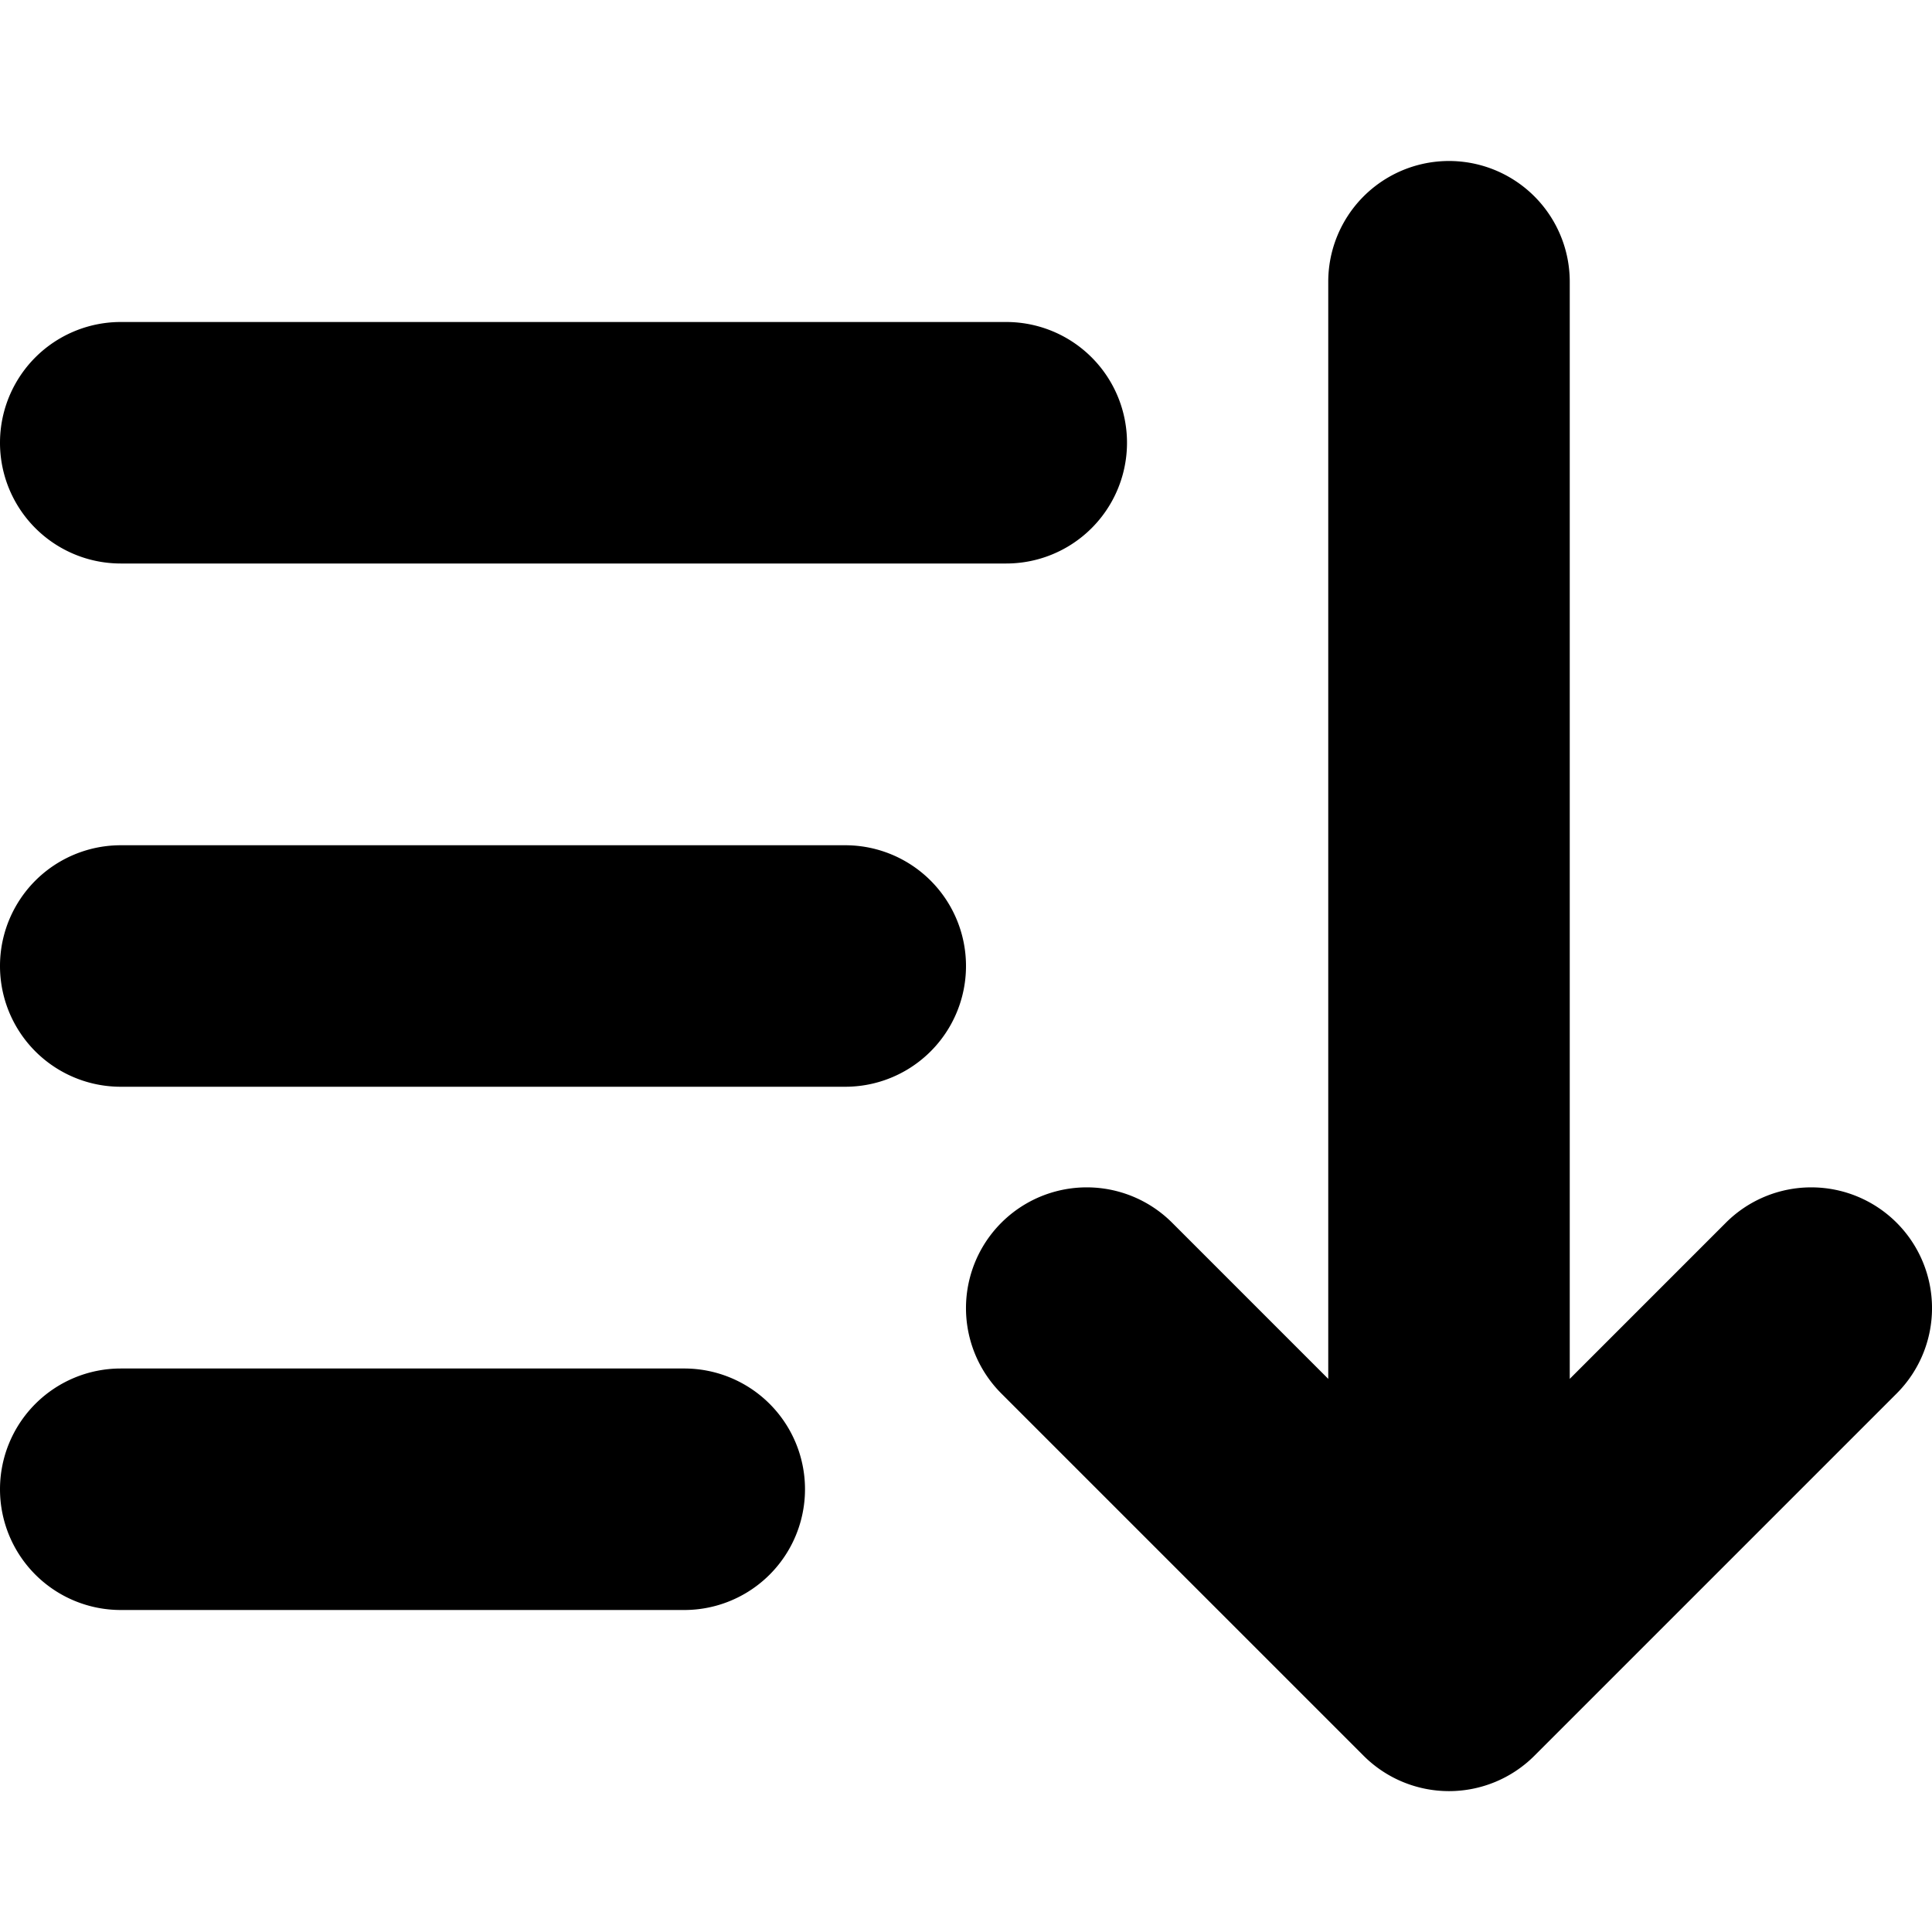 <svg xmlns="http://www.w3.org/2000/svg" fill="currentColor" viewBox="0 0 96 96">
  <path fill="#000" d="M94.243 60.757a6 6 0 0 0-8.486 0L78 68.515V14a6 6 0 0 0-12 0v54.515l-7.757-7.758a6 6 0 0 0-8.486 8.486l18 18a6.002 6.002 0 0 0 8.486 0l18-18a6 6 0 0 0 0-8.486ZM6 28a6 6 0 0 1 0-12h44a6 6 0 0 1 0 12H6ZM0 74a6 6 0 0 0 6 6h28a6 6 0 0 0 0-12H6a6 6 0 0 0-6 6Zm6-20a6 6 0 0 1 0-12h36a6 6 0 0 1 0 12H6Z"/>
</svg>
